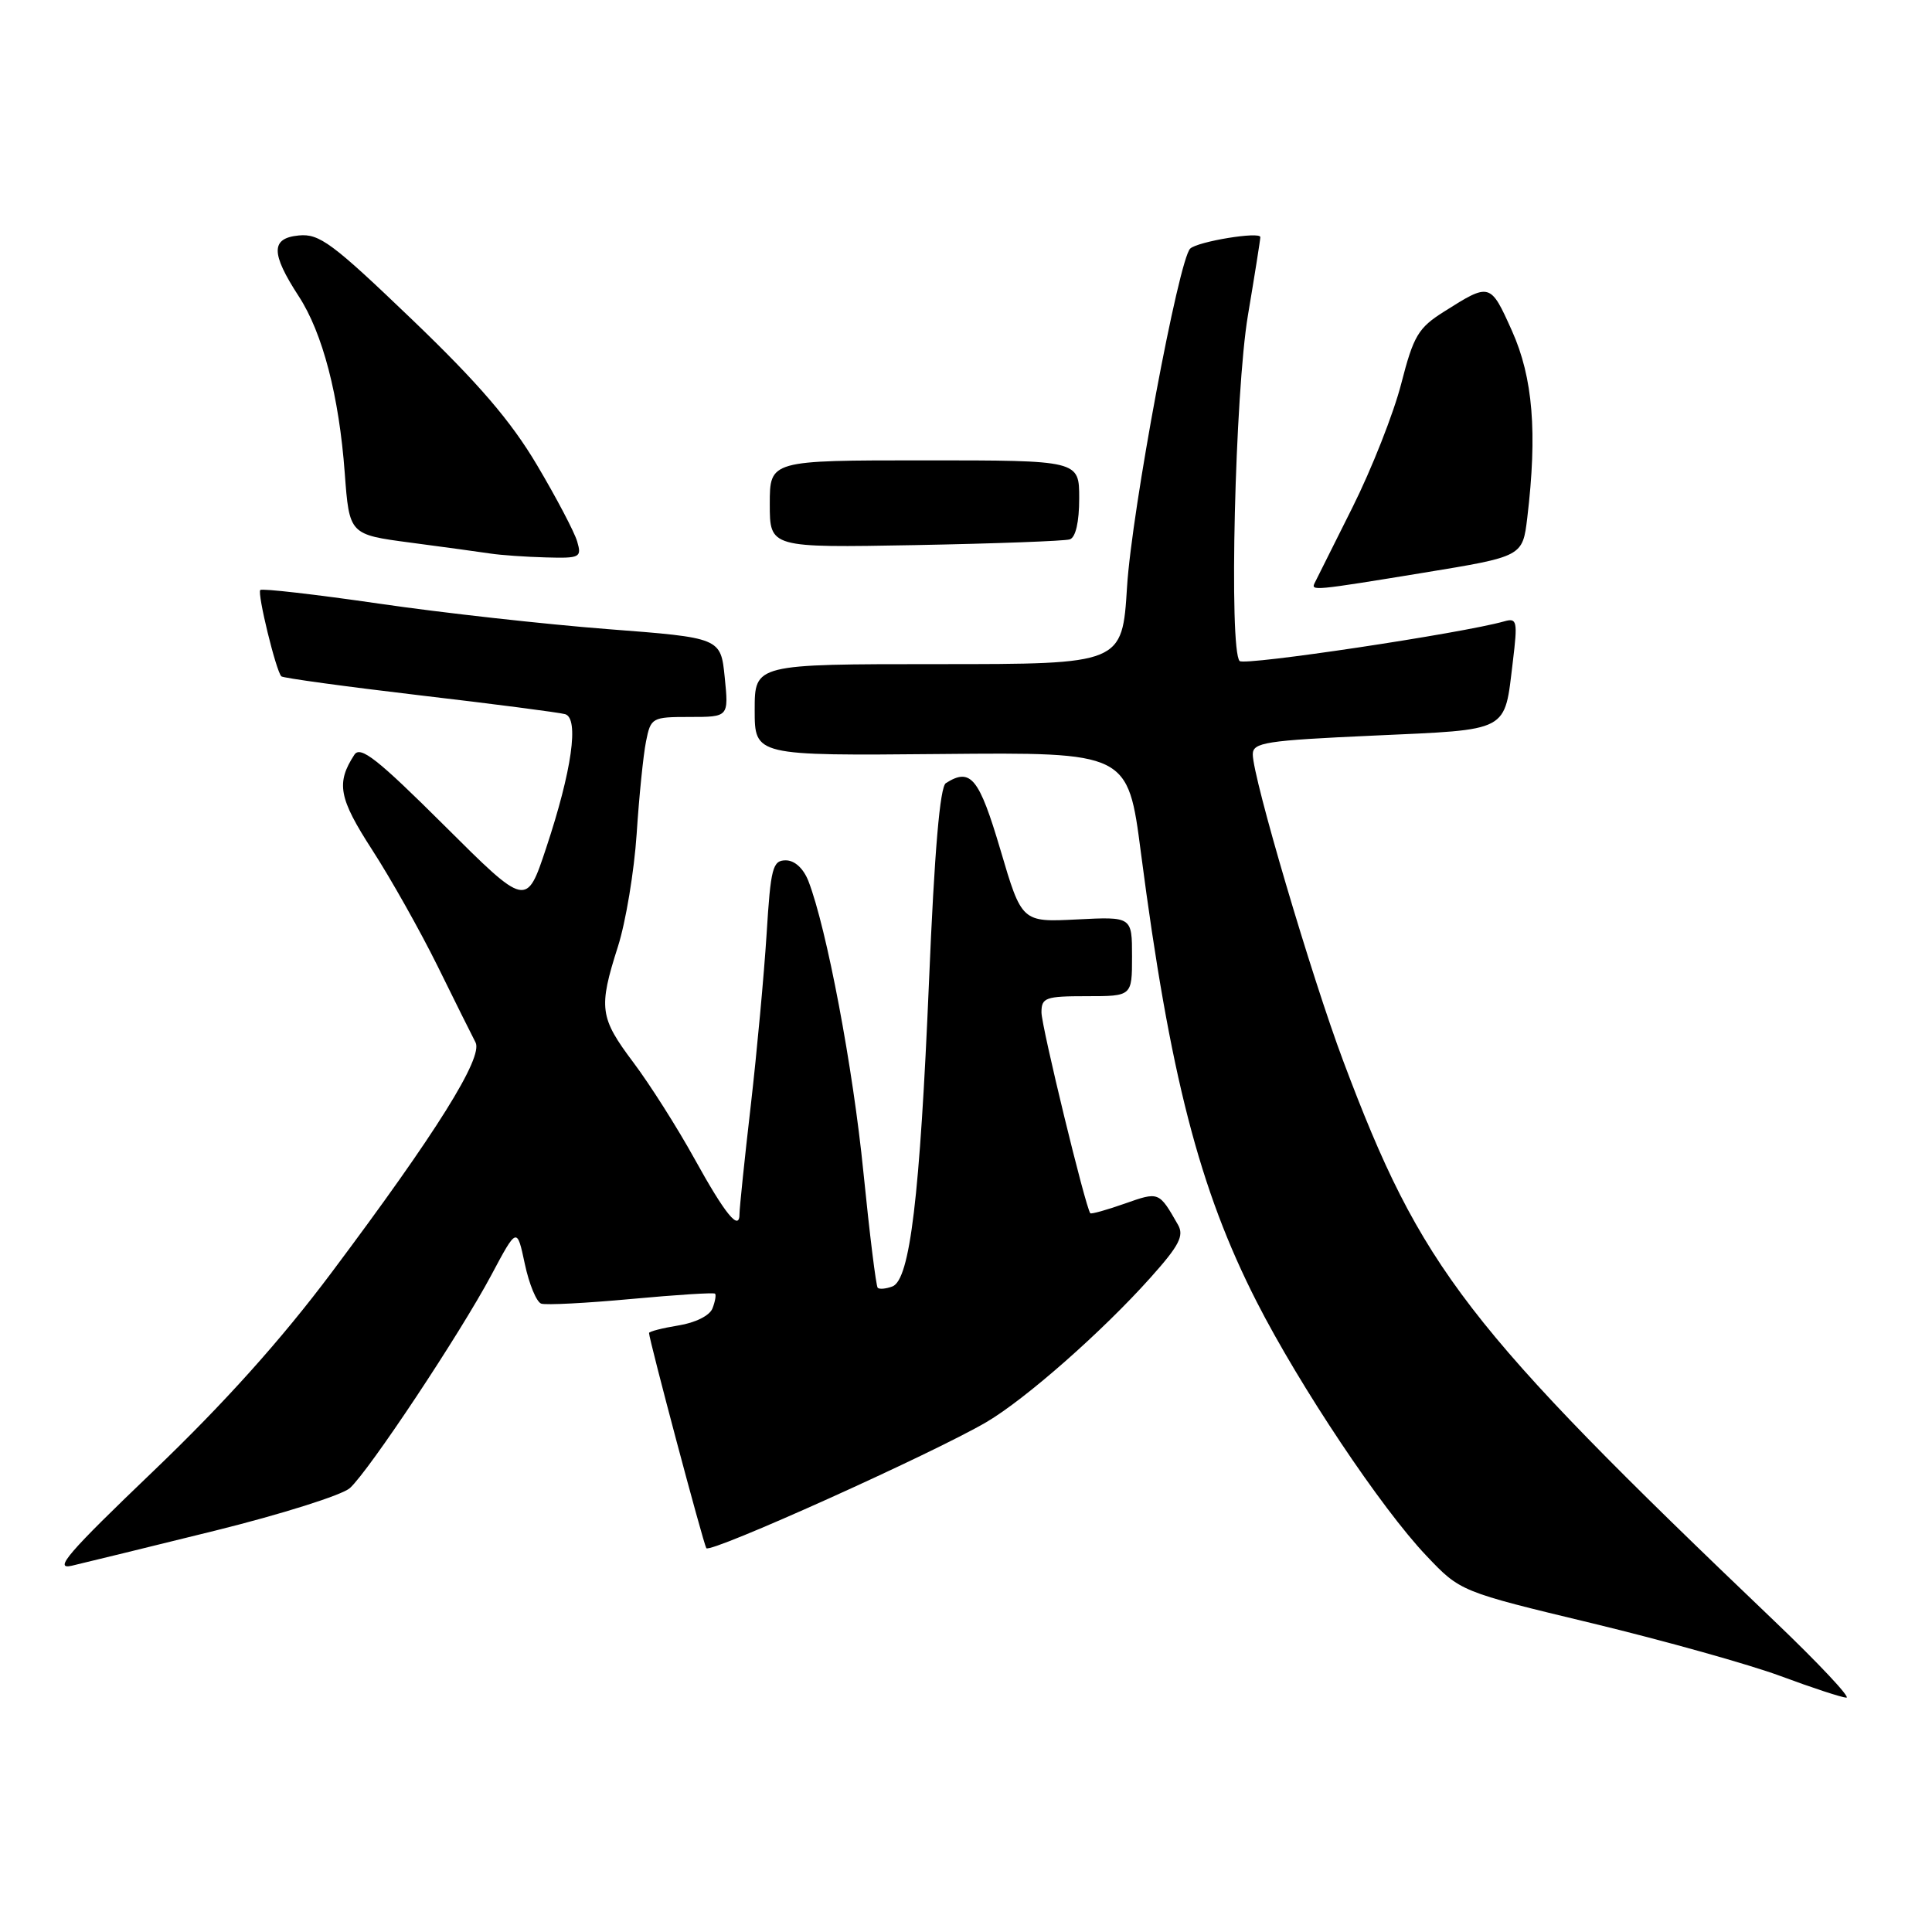 <?xml version="1.0" encoding="UTF-8" standalone="no"?>
<!DOCTYPE svg PUBLIC "-//W3C//DTD SVG 1.1//EN" "http://www.w3.org/Graphics/SVG/1.1/DTD/svg11.dtd" >
<svg xmlns="http://www.w3.org/2000/svg" xmlns:xlink="http://www.w3.org/1999/xlink" version="1.1" viewBox="0 0 256 256">
 <g >
 <path fill="currentColor"
d=" M 235.15 214.83 C 194.14 175.67 188.33 168.13 177.99 140.60 C 173.77 129.36 166.00 103.03 166.00 99.96 C 166.00 98.38 167.65 98.12 182.03 97.47 C 200.21 96.64 199.31 97.12 200.46 87.66 C 201.11 82.29 201.02 81.85 199.33 82.33 C 193.78 83.91 164.91 88.24 164.26 87.59 C 162.82 86.15 163.64 51.94 165.36 41.76 C 166.26 36.40 167.00 31.75 167.00 31.42 C 167.00 30.64 158.73 31.99 157.71 32.94 C 156.19 34.36 149.97 67.63 149.34 77.75 C 148.70 88.00 148.70 88.00 124.35 88.00 C 100.00 88.00 100.00 88.00 100.00 94.07 C 100.00 100.14 100.00 100.14 124.72 99.91 C 149.45 99.68 149.45 99.68 151.18 113.01 C 155.01 142.44 158.92 157.60 166.52 172.50 C 172.24 183.71 183.02 199.85 188.99 206.13 C 193.50 210.89 193.50 210.89 210.97 215.09 C 220.57 217.41 231.82 220.56 235.97 222.10 C 240.11 223.64 244.02 224.92 244.65 224.95 C 245.28 224.98 241.00 220.42 235.15 214.83 Z  M 28.50 202.82 C 37.30 200.64 45.34 198.10 46.36 197.18 C 48.91 194.87 60.95 176.74 65.10 168.96 C 68.50 162.58 68.50 162.58 69.54 167.47 C 70.11 170.16 71.09 172.53 71.72 172.74 C 72.35 172.95 77.72 172.67 83.66 172.12 C 89.60 171.57 94.59 171.25 94.75 171.42 C 94.91 171.58 94.76 172.46 94.41 173.36 C 94.05 174.32 92.15 175.27 89.89 175.63 C 87.75 175.98 86.00 176.43 86.00 176.63 C 86.00 177.49 93.19 204.50 93.59 205.14 C 94.06 205.90 123.57 192.61 130.70 188.44 C 135.88 185.40 146.07 176.43 152.45 169.29 C 156.25 165.05 156.92 163.75 156.09 162.29 C 153.56 157.87 153.59 157.88 149.02 159.49 C 146.64 160.33 144.59 160.90 144.47 160.76 C 143.84 160.02 138.00 135.99 138.00 134.15 C 138.00 132.19 138.52 132.00 144.00 132.00 C 150.00 132.00 150.00 132.00 150.00 126.73 C 150.00 121.46 150.00 121.46 142.70 121.83 C 135.39 122.20 135.39 122.20 132.56 112.60 C 129.73 103.04 128.62 101.68 125.33 103.77 C 124.55 104.27 123.82 112.75 123.10 130.01 C 121.89 158.63 120.58 169.56 118.25 170.46 C 117.40 170.78 116.53 170.86 116.30 170.64 C 116.08 170.41 115.23 163.54 114.41 155.36 C 113.03 141.45 109.54 123.01 107.12 116.75 C 106.46 115.07 105.30 114.00 104.12 114.00 C 102.38 114.00 102.12 114.99 101.58 123.75 C 101.24 129.11 100.30 139.35 99.48 146.50 C 98.65 153.65 97.99 160.09 97.99 160.81 C 98.01 163.26 96.12 160.96 92.00 153.50 C 89.74 149.41 86.11 143.69 83.94 140.80 C 79.45 134.82 79.28 133.58 81.88 125.42 C 82.92 122.16 84.03 115.45 84.36 110.50 C 84.68 105.55 85.24 100.04 85.60 98.25 C 86.23 95.09 86.39 95.00 91.40 95.00 C 96.56 95.00 96.56 95.00 96.03 89.75 C 95.50 84.51 95.50 84.51 80.50 83.36 C 72.25 82.72 58.62 81.21 50.20 79.98 C 41.79 78.76 34.72 77.95 34.49 78.18 C 34.06 78.61 36.57 88.90 37.28 89.62 C 37.51 89.84 45.75 90.97 55.60 92.13 C 65.44 93.28 74.12 94.41 74.88 94.63 C 76.76 95.18 75.78 102.11 72.37 112.36 C 69.76 120.23 69.76 120.23 58.85 109.36 C 50.03 100.58 47.76 98.79 46.96 100.00 C 44.51 103.76 44.88 105.75 49.32 112.62 C 51.78 116.42 55.67 123.34 57.98 128.01 C 60.28 132.68 62.54 137.23 63.01 138.12 C 64.05 140.12 57.80 150.12 43.94 168.61 C 37.26 177.53 29.71 185.94 20.31 194.94 C 9.03 205.74 7.05 208.03 9.50 207.47 C 11.15 207.09 19.70 204.99 28.50 202.82 Z  M 188.63 75.89 C 201.75 73.74 201.75 73.74 202.37 68.62 C 203.72 57.33 203.13 50.04 200.34 43.83 C 197.48 37.45 197.43 37.44 191.33 41.30 C 187.92 43.45 187.30 44.50 185.67 50.84 C 184.67 54.75 181.76 62.13 179.21 67.23 C 176.65 72.33 174.40 76.84 174.20 77.25 C 173.68 78.31 174.03 78.28 188.63 75.89 Z  M 76.48 71.75 C 76.12 70.51 73.73 65.96 71.16 61.63 C 67.70 55.79 63.43 50.81 54.59 42.33 C 44.04 32.21 42.32 30.93 39.59 31.20 C 35.87 31.56 35.87 33.54 39.58 39.25 C 42.75 44.11 44.93 52.47 45.68 62.67 C 46.29 70.83 46.29 70.83 54.39 71.90 C 58.85 72.49 63.62 73.14 65.00 73.35 C 66.38 73.56 69.67 73.79 72.32 73.86 C 76.87 73.99 77.10 73.87 76.48 71.75 Z  M 141.75 71.47 C 142.53 71.22 143.00 69.17 143.00 66.03 C 143.00 61.00 143.00 61.00 122.50 61.00 C 102.00 61.00 102.00 61.00 102.00 66.79 C 102.00 72.58 102.00 72.58 121.25 72.23 C 131.84 72.03 141.06 71.69 141.75 71.47 Z "/>
</g>
</svg>